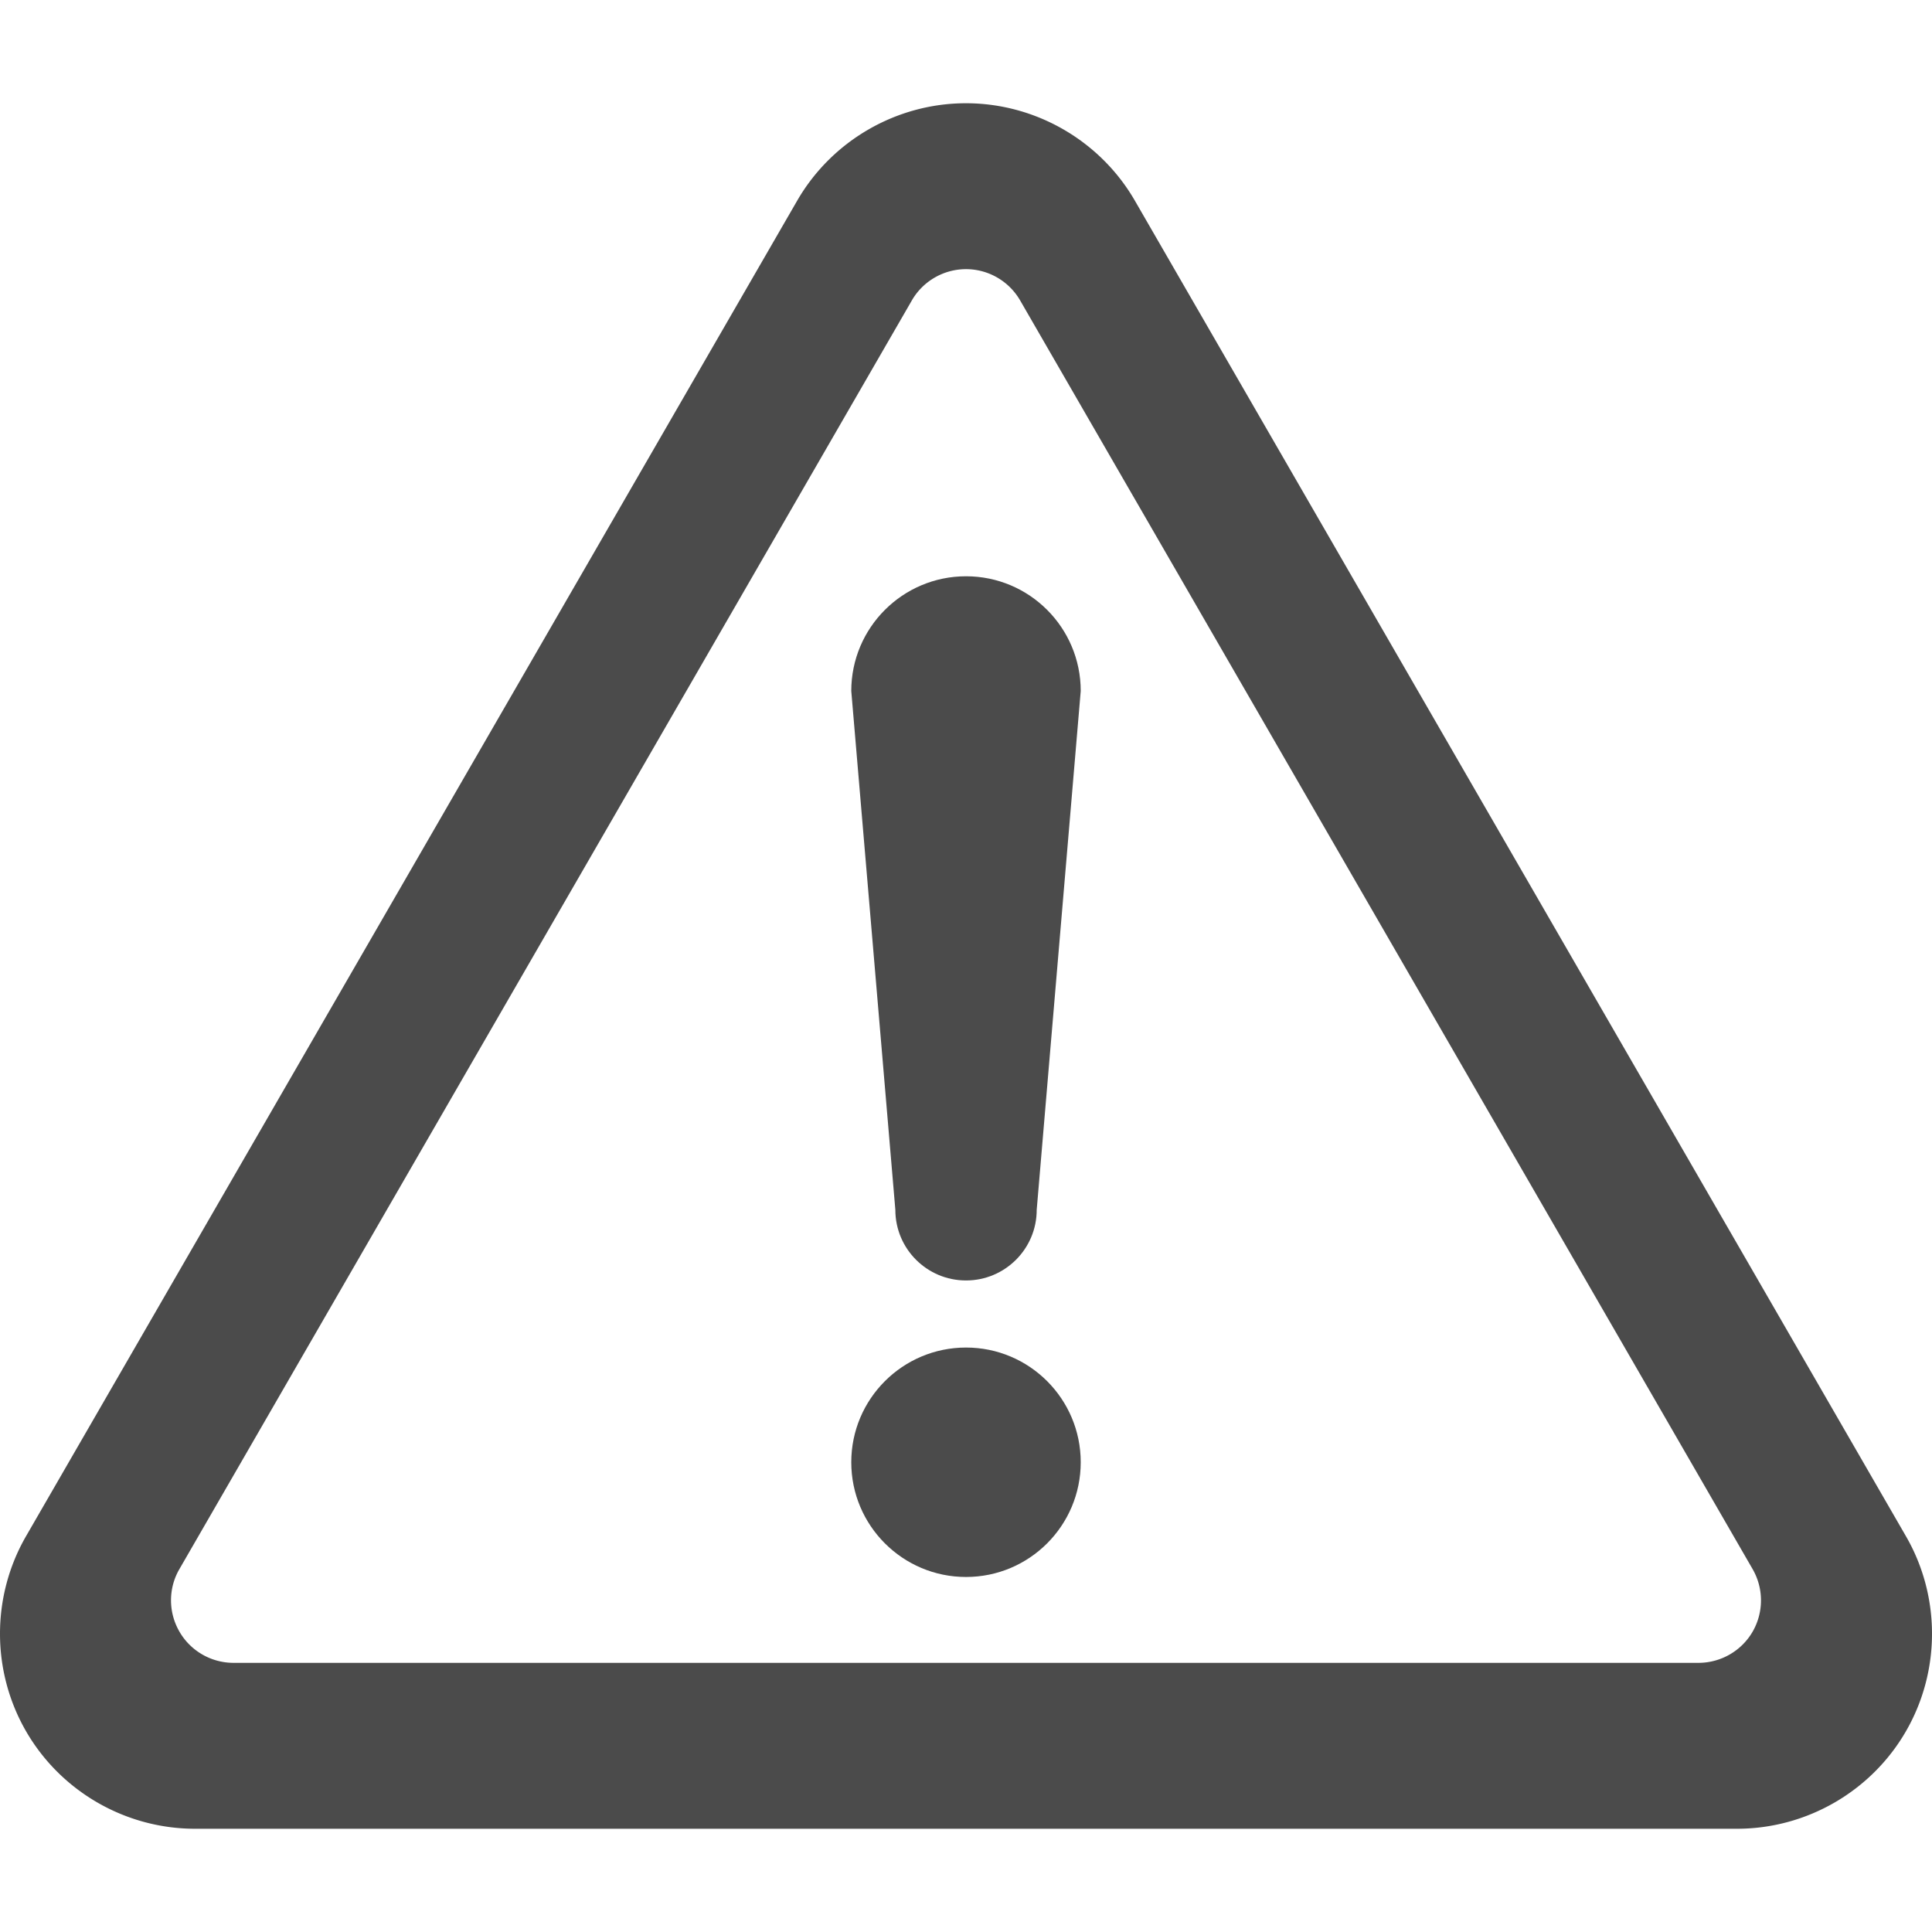 <svg version="1.1" id="prefix___x32_" xmlns="http://www.w3.org/2000/svg" x="0" y="0" viewBox="0 0 512 512" style="width:256px;height:256px" xml:space="preserve" opacity="1"><style>.prefix__st0{fill:#4b4b4b}</style><path class="prefix__st0" d="M256.007 357.113c-16.784 0-30.411 13.613-30.411 30.397 0 16.791 13.627 30.405 30.411 30.405s30.397-13.614 30.397-30.405c.001-16.784-13.612-30.397-30.397-30.397z" fill="#4b4b4b"/><path class="prefix__st0" d="M505.097 407.119L300.769 53.209c-9.203-15.944-26.356-25.847-44.777-25.847-18.407 0-35.544 9.904-44.747 25.847L6.902 407.104c-9.203 15.943-9.203 35.751 0 51.694 9.204 15.943 26.356 25.84 44.763 25.84h408.67c18.406 0 35.559-9.897 44.762-25.84 9.204-15.943 9.204-35.751 0-51.679zm-40.632 25.286c-2.95 5.103-8.444 8.266-14.35 8.266H61.878c-5.892 0-11.394-3.163-14.329-8.281-2.964-5.11-2.979-11.445-.014-16.548l194.122-336.24c2.943-5.103 8.436-8.274 14.35-8.274a16.59 16.59 0 0114.336 8.282l194.122 336.226a16.617 16.617 0 010 16.569z" fill="#4b4b4b"/><path class="prefix__st0" d="M256.007 152.719c-16.784 0-30.411 13.613-30.411 30.405l11.68 137.487c0 10.346 8.378 18.724 18.731 18.724 10.338 0 18.731-8.378 18.731-18.724l11.666-137.487c.001-16.793-13.612-30.405-30.397-30.405z" fill="#4b4b4b"/></svg>